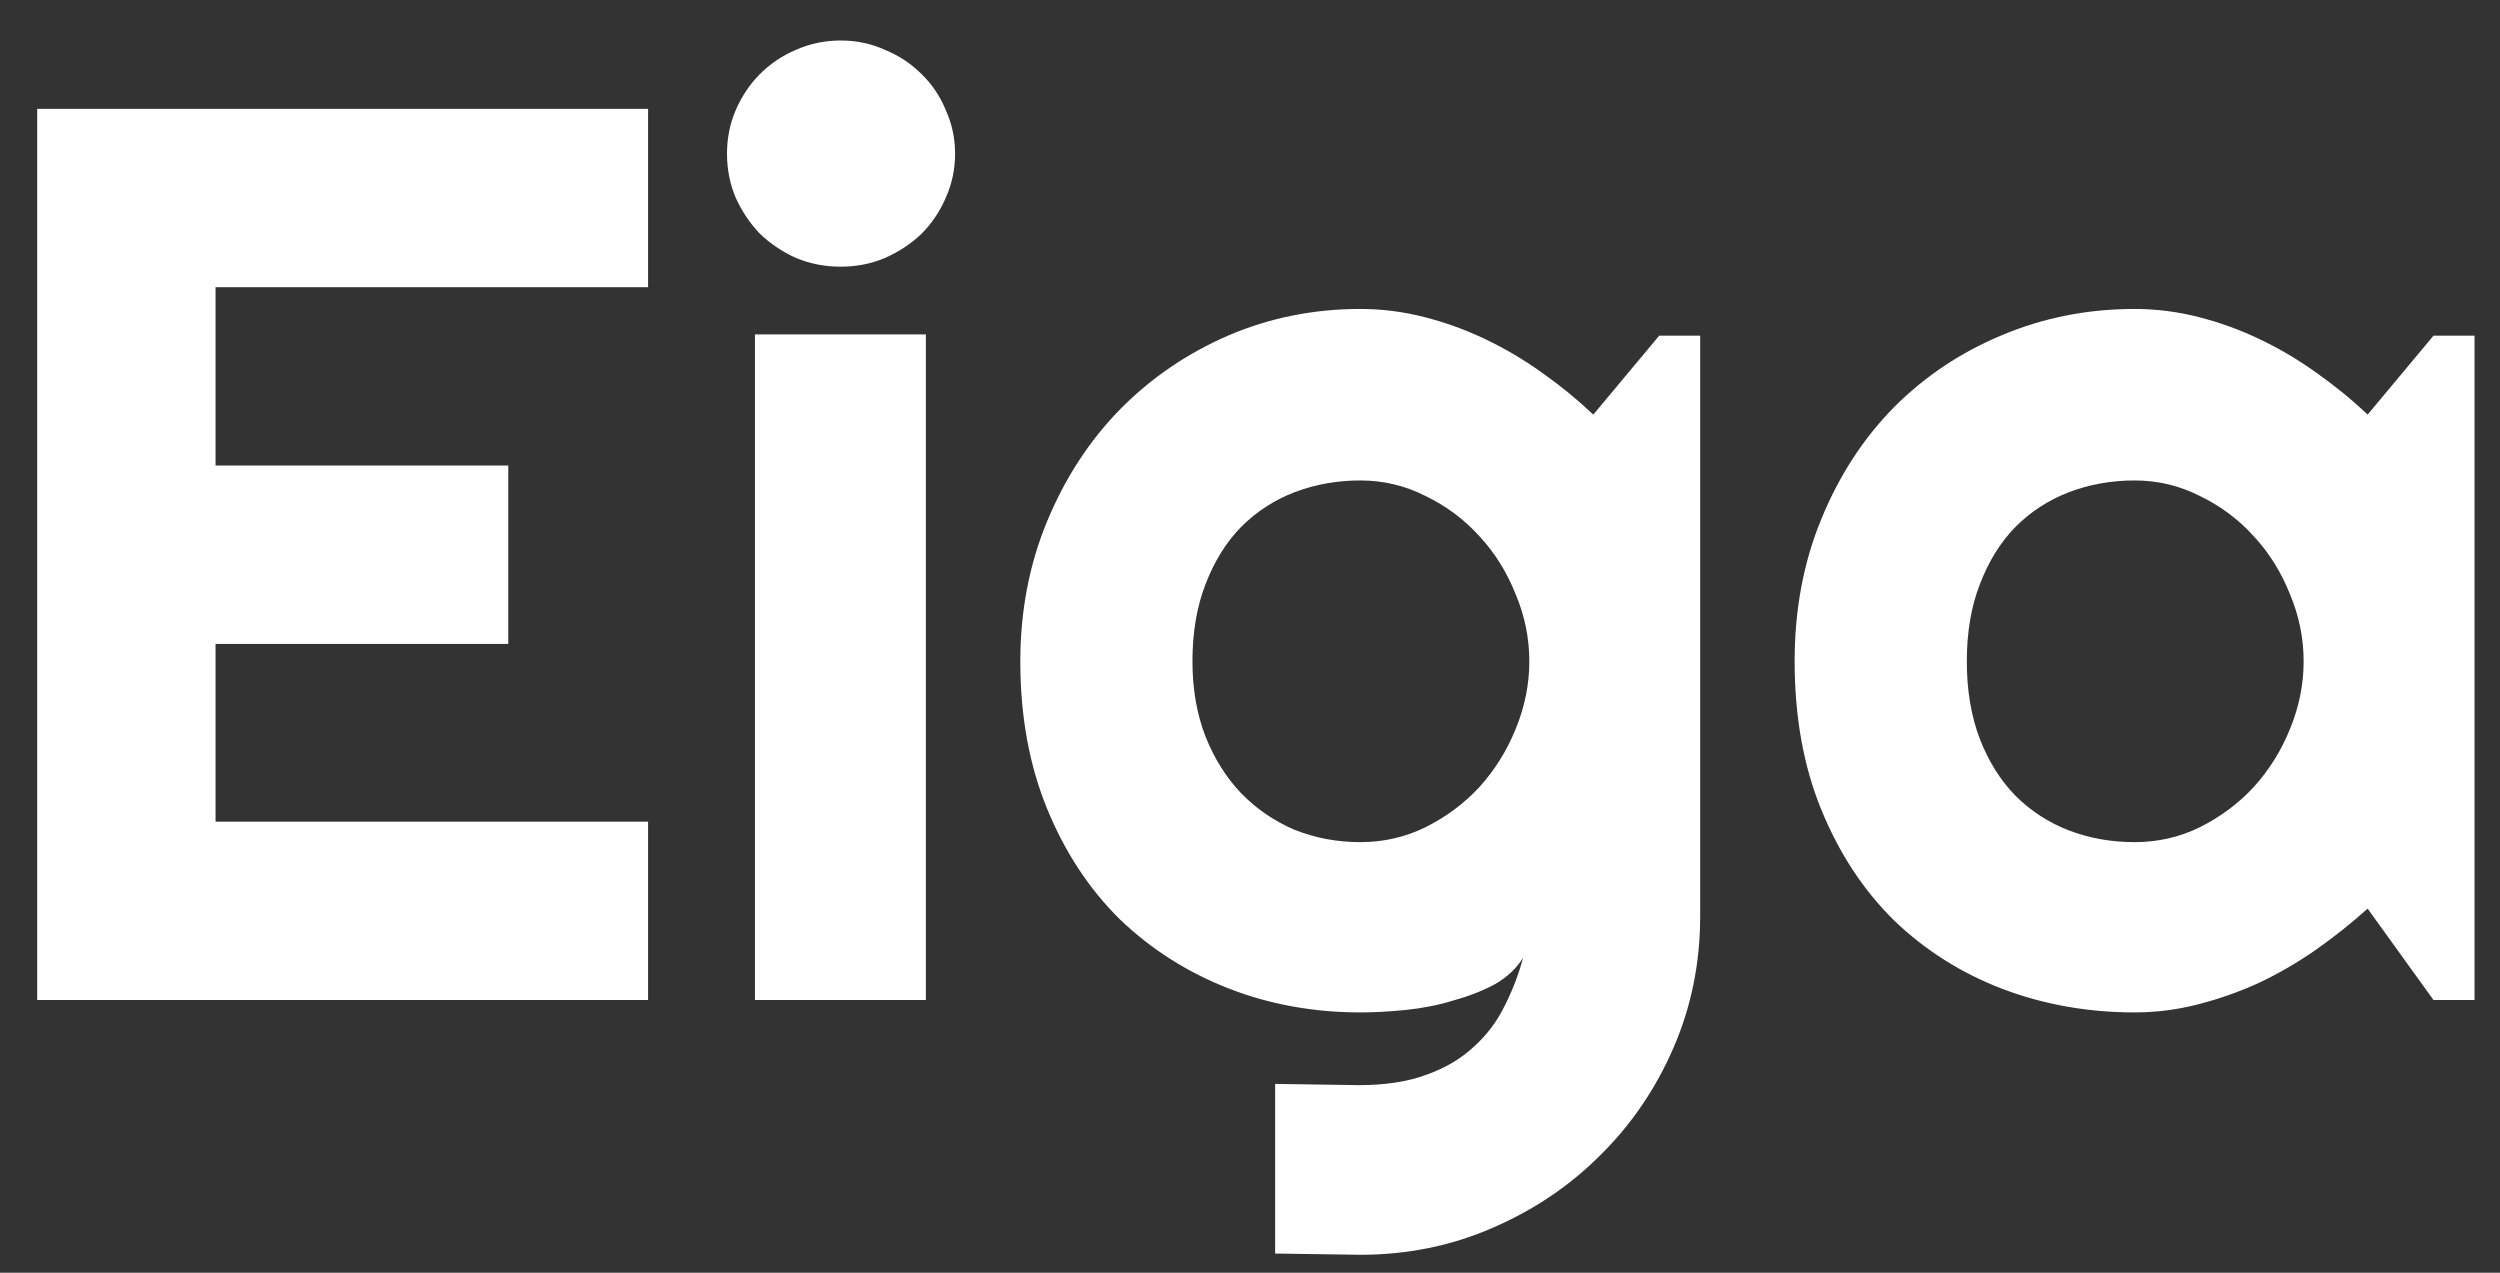 <svg width="55" height="28" viewBox="0 0 55 28" fill="none" xmlns="http://www.w3.org/2000/svg">
<rect x="0" y="0" width="55" height="28" fill="#333333" stroke="none"/>
<path d="M14.258 22H0.818V2.395H14.258V6.318H4.742V10.242H11.182V14.166H4.742V18.076H14.258V22ZM21.012 3.379C21.012 3.725 20.943 4.049 20.807 4.35C20.679 4.65 20.501 4.915 20.273 5.143C20.046 5.361 19.777 5.539 19.467 5.676C19.166 5.803 18.842 5.867 18.496 5.867C18.15 5.867 17.822 5.803 17.512 5.676C17.211 5.539 16.947 5.361 16.719 5.143C16.5 4.915 16.322 4.65 16.186 4.35C16.058 4.049 15.994 3.725 15.994 3.379C15.994 3.042 16.058 2.723 16.186 2.422C16.322 2.112 16.5 1.848 16.719 1.629C16.947 1.401 17.211 1.223 17.512 1.096C17.822 0.959 18.15 0.891 18.496 0.891C18.842 0.891 19.166 0.959 19.467 1.096C19.777 1.223 20.046 1.401 20.273 1.629C20.501 1.848 20.679 2.112 20.807 2.422C20.943 2.723 21.012 3.042 21.012 3.379ZM20.369 22H16.609V7.357H20.369V22ZM33.645 14.549C33.645 14.038 33.544 13.546 33.344 13.072C33.152 12.589 32.888 12.165 32.551 11.801C32.214 11.427 31.817 11.131 31.361 10.912C30.915 10.684 30.436 10.57 29.926 10.57C29.415 10.57 28.932 10.657 28.477 10.83C28.03 11.003 27.638 11.258 27.301 11.596C26.973 11.933 26.713 12.352 26.521 12.854C26.33 13.346 26.234 13.911 26.234 14.549C26.234 15.159 26.33 15.711 26.521 16.203C26.713 16.686 26.973 17.101 27.301 17.447C27.638 17.794 28.03 18.062 28.477 18.254C28.932 18.436 29.415 18.527 29.926 18.527C30.436 18.527 30.915 18.418 31.361 18.199C31.817 17.971 32.214 17.675 32.551 17.311C32.888 16.937 33.152 16.513 33.344 16.039C33.544 15.556 33.645 15.059 33.645 14.549ZM37.404 20.154C37.404 21.184 37.208 22.15 36.816 23.053C36.425 23.955 35.887 24.744 35.203 25.418C34.529 26.092 33.736 26.626 32.824 27.018C31.922 27.41 30.956 27.605 29.926 27.605L28.053 27.578V23.846L29.898 23.873C30.482 23.873 30.979 23.796 31.389 23.641C31.799 23.495 32.145 23.29 32.428 23.025C32.71 22.77 32.934 22.474 33.098 22.137C33.271 21.799 33.408 21.444 33.508 21.07C33.362 21.307 33.152 21.503 32.879 21.658C32.605 21.804 32.3 21.922 31.963 22.014C31.635 22.114 31.288 22.182 30.924 22.219C30.568 22.255 30.236 22.273 29.926 22.273C28.896 22.273 27.925 22.096 27.014 21.74C26.111 21.385 25.318 20.879 24.635 20.223C23.96 19.557 23.427 18.746 23.035 17.789C22.643 16.832 22.447 15.752 22.447 14.549C22.447 13.446 22.643 12.421 23.035 11.473C23.427 10.525 23.96 9.704 24.635 9.012C25.318 8.319 26.111 7.777 27.014 7.385C27.925 6.993 28.896 6.797 29.926 6.797C30.4 6.797 30.869 6.856 31.334 6.975C31.799 7.093 32.25 7.257 32.688 7.467C33.125 7.676 33.54 7.923 33.932 8.205C34.333 8.488 34.706 8.793 35.053 9.121L36.502 7.385H37.404V20.154ZM54.44 22H53.537L52.088 19.99C51.732 20.309 51.354 20.61 50.953 20.893C50.561 21.166 50.147 21.408 49.709 21.617C49.272 21.818 48.82 21.977 48.355 22.096C47.9 22.214 47.435 22.273 46.961 22.273C45.931 22.273 44.96 22.1 44.049 21.754C43.147 21.408 42.353 20.906 41.67 20.25C40.995 19.585 40.462 18.773 40.07 17.816C39.678 16.859 39.482 15.77 39.482 14.549C39.482 13.409 39.678 12.366 40.07 11.418C40.462 10.461 40.995 9.641 41.67 8.957C42.353 8.273 43.147 7.745 44.049 7.371C44.96 6.988 45.931 6.797 46.961 6.797C47.435 6.797 47.904 6.856 48.369 6.975C48.834 7.093 49.285 7.257 49.723 7.467C50.16 7.676 50.575 7.923 50.967 8.205C51.368 8.488 51.742 8.793 52.088 9.121L53.537 7.385H54.44V22ZM50.68 14.549C50.68 14.038 50.579 13.546 50.379 13.072C50.188 12.589 49.923 12.165 49.586 11.801C49.249 11.427 48.852 11.131 48.397 10.912C47.95 10.684 47.471 10.57 46.961 10.57C46.45 10.57 45.967 10.657 45.512 10.83C45.065 11.003 44.673 11.258 44.336 11.596C44.008 11.933 43.748 12.352 43.557 12.854C43.365 13.346 43.27 13.911 43.27 14.549C43.27 15.187 43.365 15.757 43.557 16.258C43.748 16.75 44.008 17.165 44.336 17.502C44.673 17.839 45.065 18.094 45.512 18.268C45.967 18.441 46.45 18.527 46.961 18.527C47.471 18.527 47.95 18.418 48.397 18.199C48.852 17.971 49.249 17.675 49.586 17.311C49.923 16.937 50.188 16.513 50.379 16.039C50.579 15.556 50.68 15.059 50.68 14.549Z" fill="white"/>
</svg>
